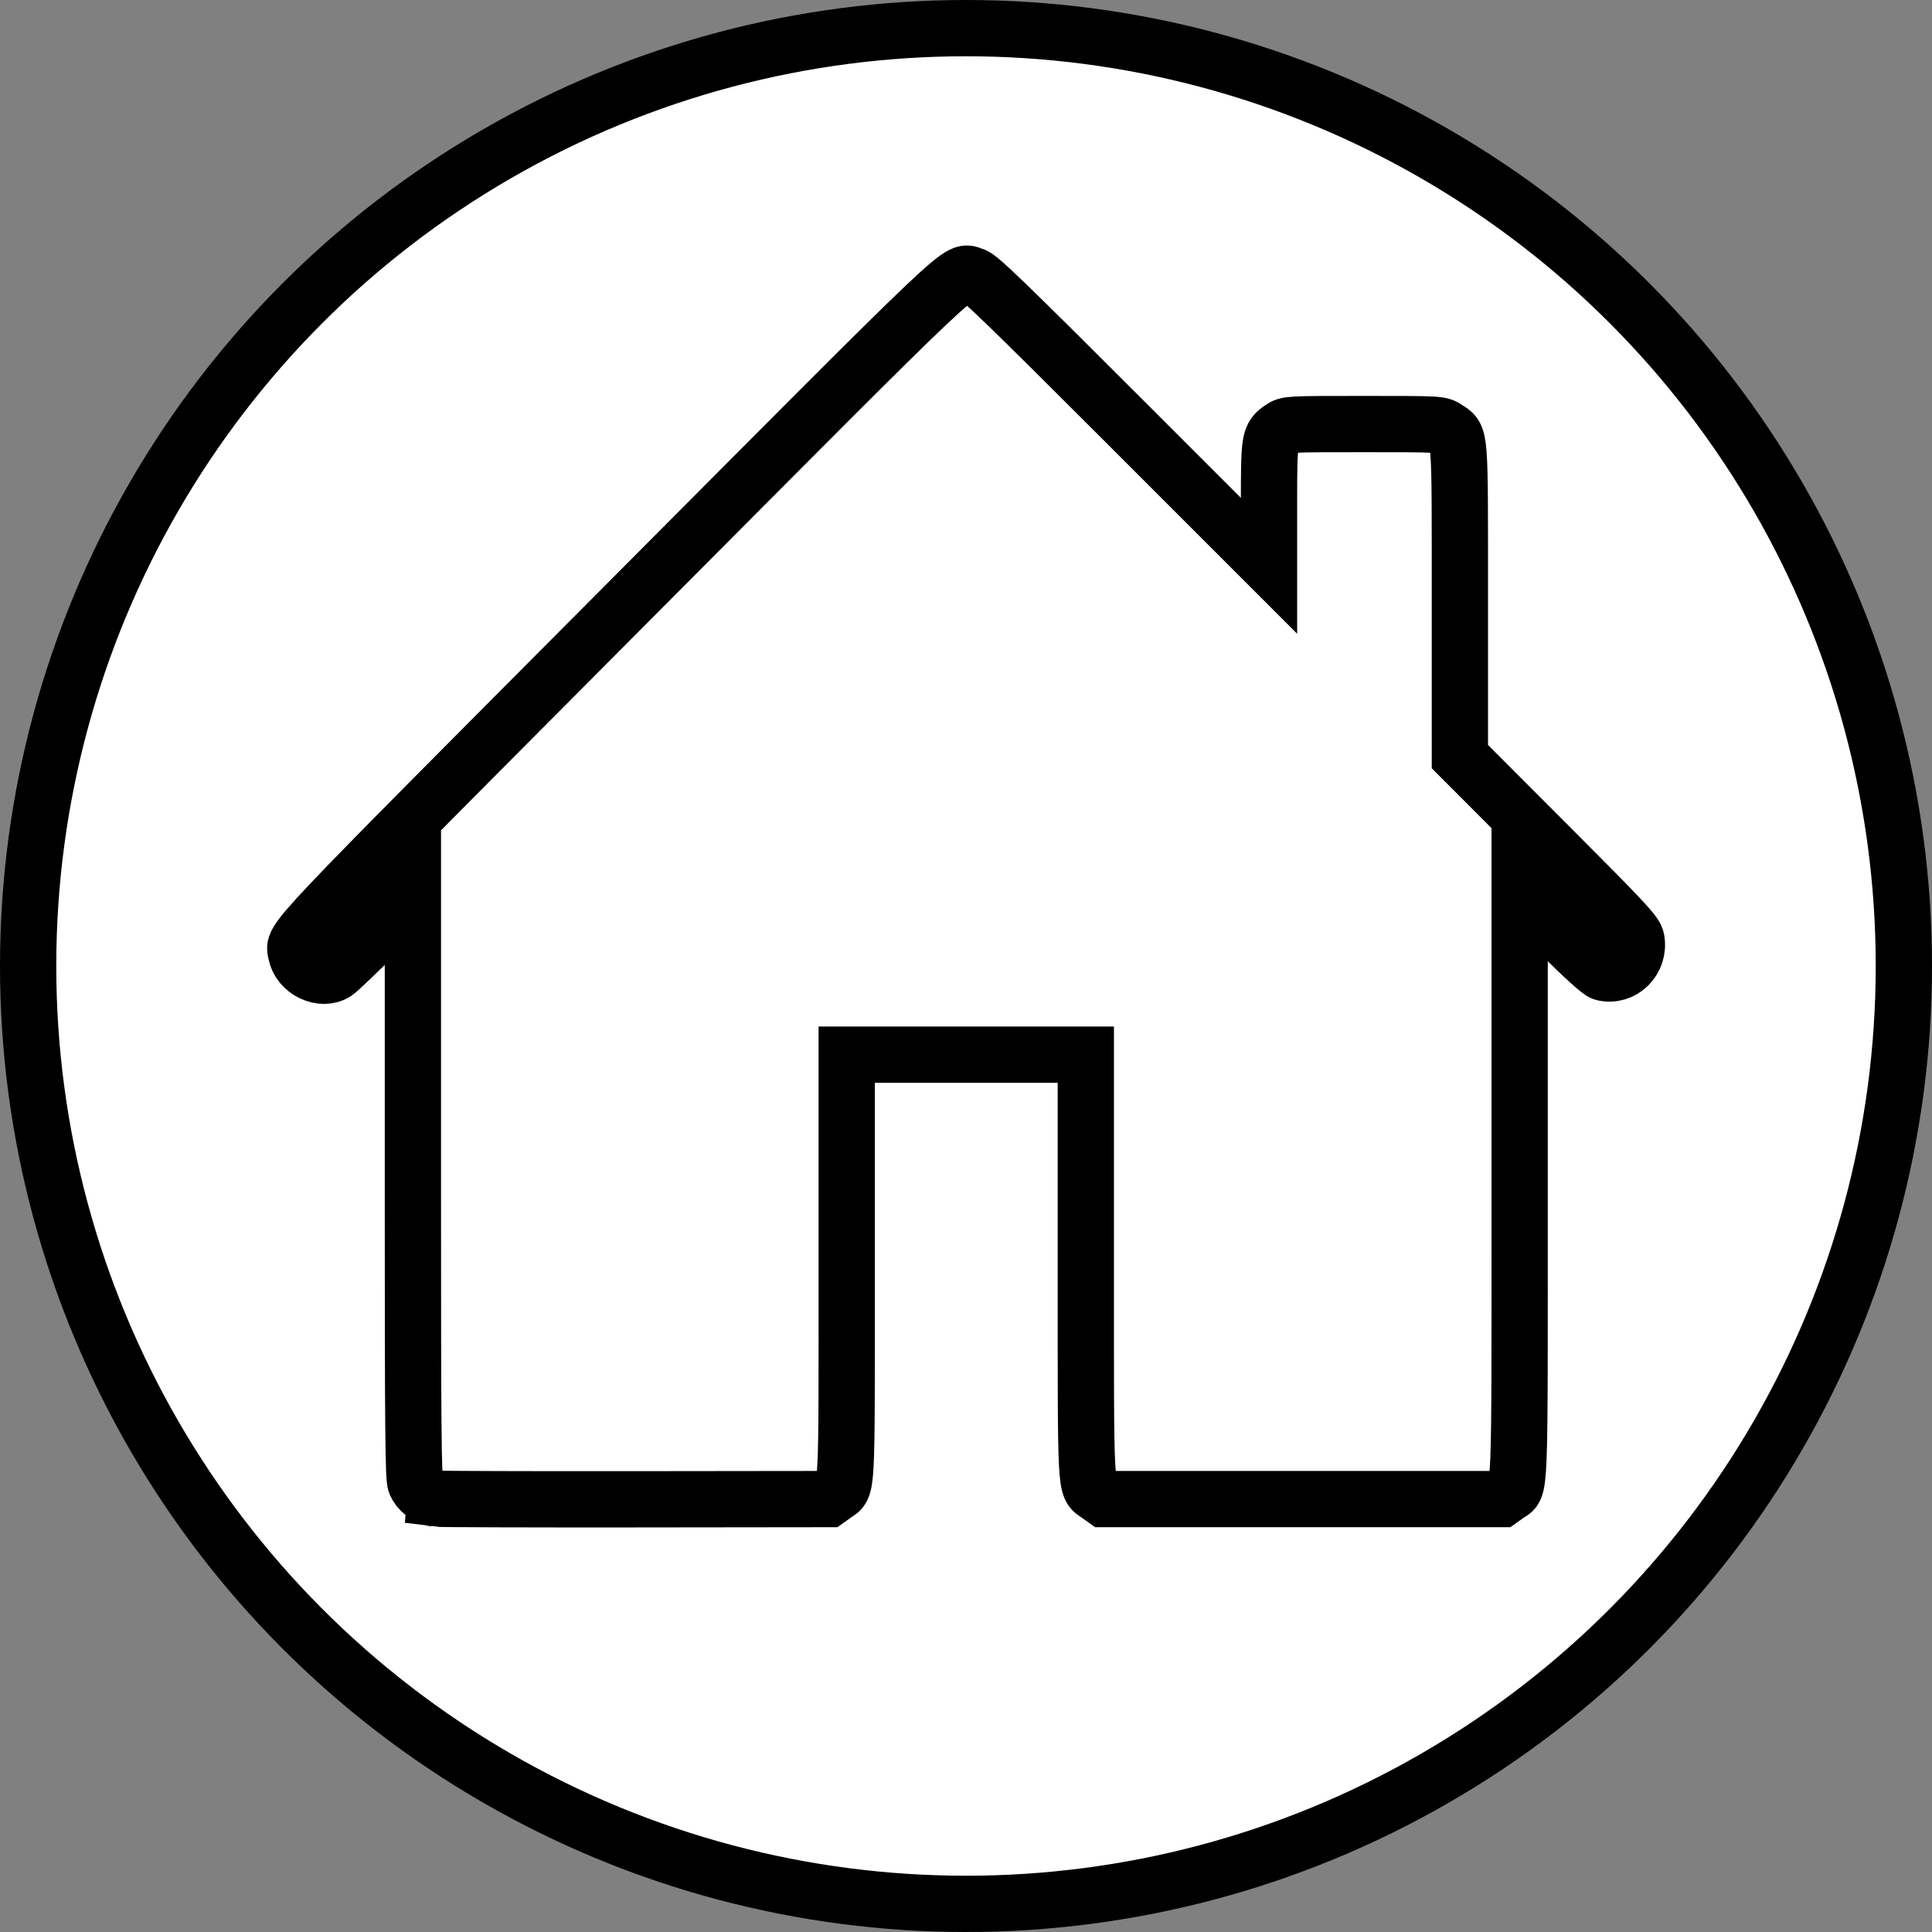 <?xml version="1.0" encoding="UTF-8" standalone="no"?>
<!-- Created with Inkscape (http://www.inkscape.org/) -->

<svg
   width="51.5mm"
   height="51.5mm"
   viewBox="0 0 51.5 51.5"
   version="1.1"
   id="svg1"
   inkscape:version="1.4.2 (f4327f4, 2025-05-13)"
   sodipodi:docname="Hausanschluss.svg"
   xmlns:inkscape="http://www.inkscape.org/namespaces/inkscape"
   xmlns:sodipodi="http://sodipodi.sourceforge.net/DTD/sodipodi-0.dtd"
   xmlns="http://www.w3.org/2000/svg"
   xmlns:svg="http://www.w3.org/2000/svg">
  <rect x="0" y="0" width="51.5" height="51.5" fill="#808080" stroke="none"/>
  <sodipodi:namedview
     id="namedview1"
     pagecolor="#ffffff"
     bordercolor="#000000"
     borderopacity="0.25"
     inkscape:showpageshadow="2"
     inkscape:pageopacity="0.0"
     inkscape:pagecheckerboard="0"
     inkscape:deskcolor="#d1d1d1"
     inkscape:document-units="mm"
     inkscape:zoom="2.8548345"
     inkscape:cx="100.8815"
     inkscape:cy="116.4691"
     inkscape:window-width="2542"
     inkscape:window-height="1333"
     inkscape:window-x="2553"
     inkscape:window-y="34"
     inkscape:window-maximized="0"
     inkscape:current-layer="layer1" />
  <defs
     id="defs1" />
  <g
     inkscape:label="Ebene 1"
     inkscape:groupmode="layer"
     id="layer1"
     transform="translate(-65.342,-86.444)">
    <circle
       style="fill:#ffffff;fill-opacity:1;stroke:#000000;stroke-width:1.5;stroke-dasharray:none;stroke-opacity:1"
       id="path1"
       cx="91.092"
       cy="112.194"
       r="25" />
    <path
       style="fill:#ffffff;fill-opacity:1;stroke:#000000;stroke-width:1.5;stroke-dasharray:none;stroke-opacity:1"
       d="m 76.94,126.392 c -0.216,-0.033 -0.438,-0.206 -0.521,-0.406 -0.06,-0.143 -0.071,-1.425 -0.071,-7.894 v -7.724 l -0.964,0.956 c -0.53,0.526 -1.021,0.994 -1.091,1.04 -0.373,0.247 -0.971,-0.04 -1.059,-0.509 -0.076,-0.407 -0.428,-0.035 8.784,-9.289 9.415,-9.457 8.829,-8.902 9.274,-8.779 0.157,0.043 0.876,0.738 4.034,3.896 l 3.843,3.843 v -1.611 c 0,-1.783 0.008,-1.835 0.325,-2.051 0.169,-0.115 0.179,-0.116 2.202,-0.116 2.027,0 2.033,2.84e-4 2.207,0.117 0.374,0.25 0.354,-0.002 0.354,4.611 l 8e-5,4.137 2.335,2.339 c 2.074,2.077 2.339,2.362 2.371,2.537 0.099,0.542 -0.374,1.011 -0.889,0.884 -0.09,-0.022 -0.524,-0.415 -1.183,-1.071 l -1.041,-1.035 v 7.801 c 0,8.595 0.024,7.97 -0.32,8.216 l -0.168,0.12 h -5.294 -5.294 l -0.173,-0.123 c -0.332,-0.237 -0.315,0.09 -0.315,-6.094 v -5.63 h -3.187 -3.187 v 5.656 c 0,6.23 0.021,5.828 -0.32,6.071 l -0.168,0.12 -5.166,0.006 c -2.841,0.003 -5.234,-0.005 -5.318,-0.017 z"
       id="path1-5"
       sodipodi:nodetypes="csscsssssscssssscsssscsscccsscccsscccc" />
  </g>
</svg>
